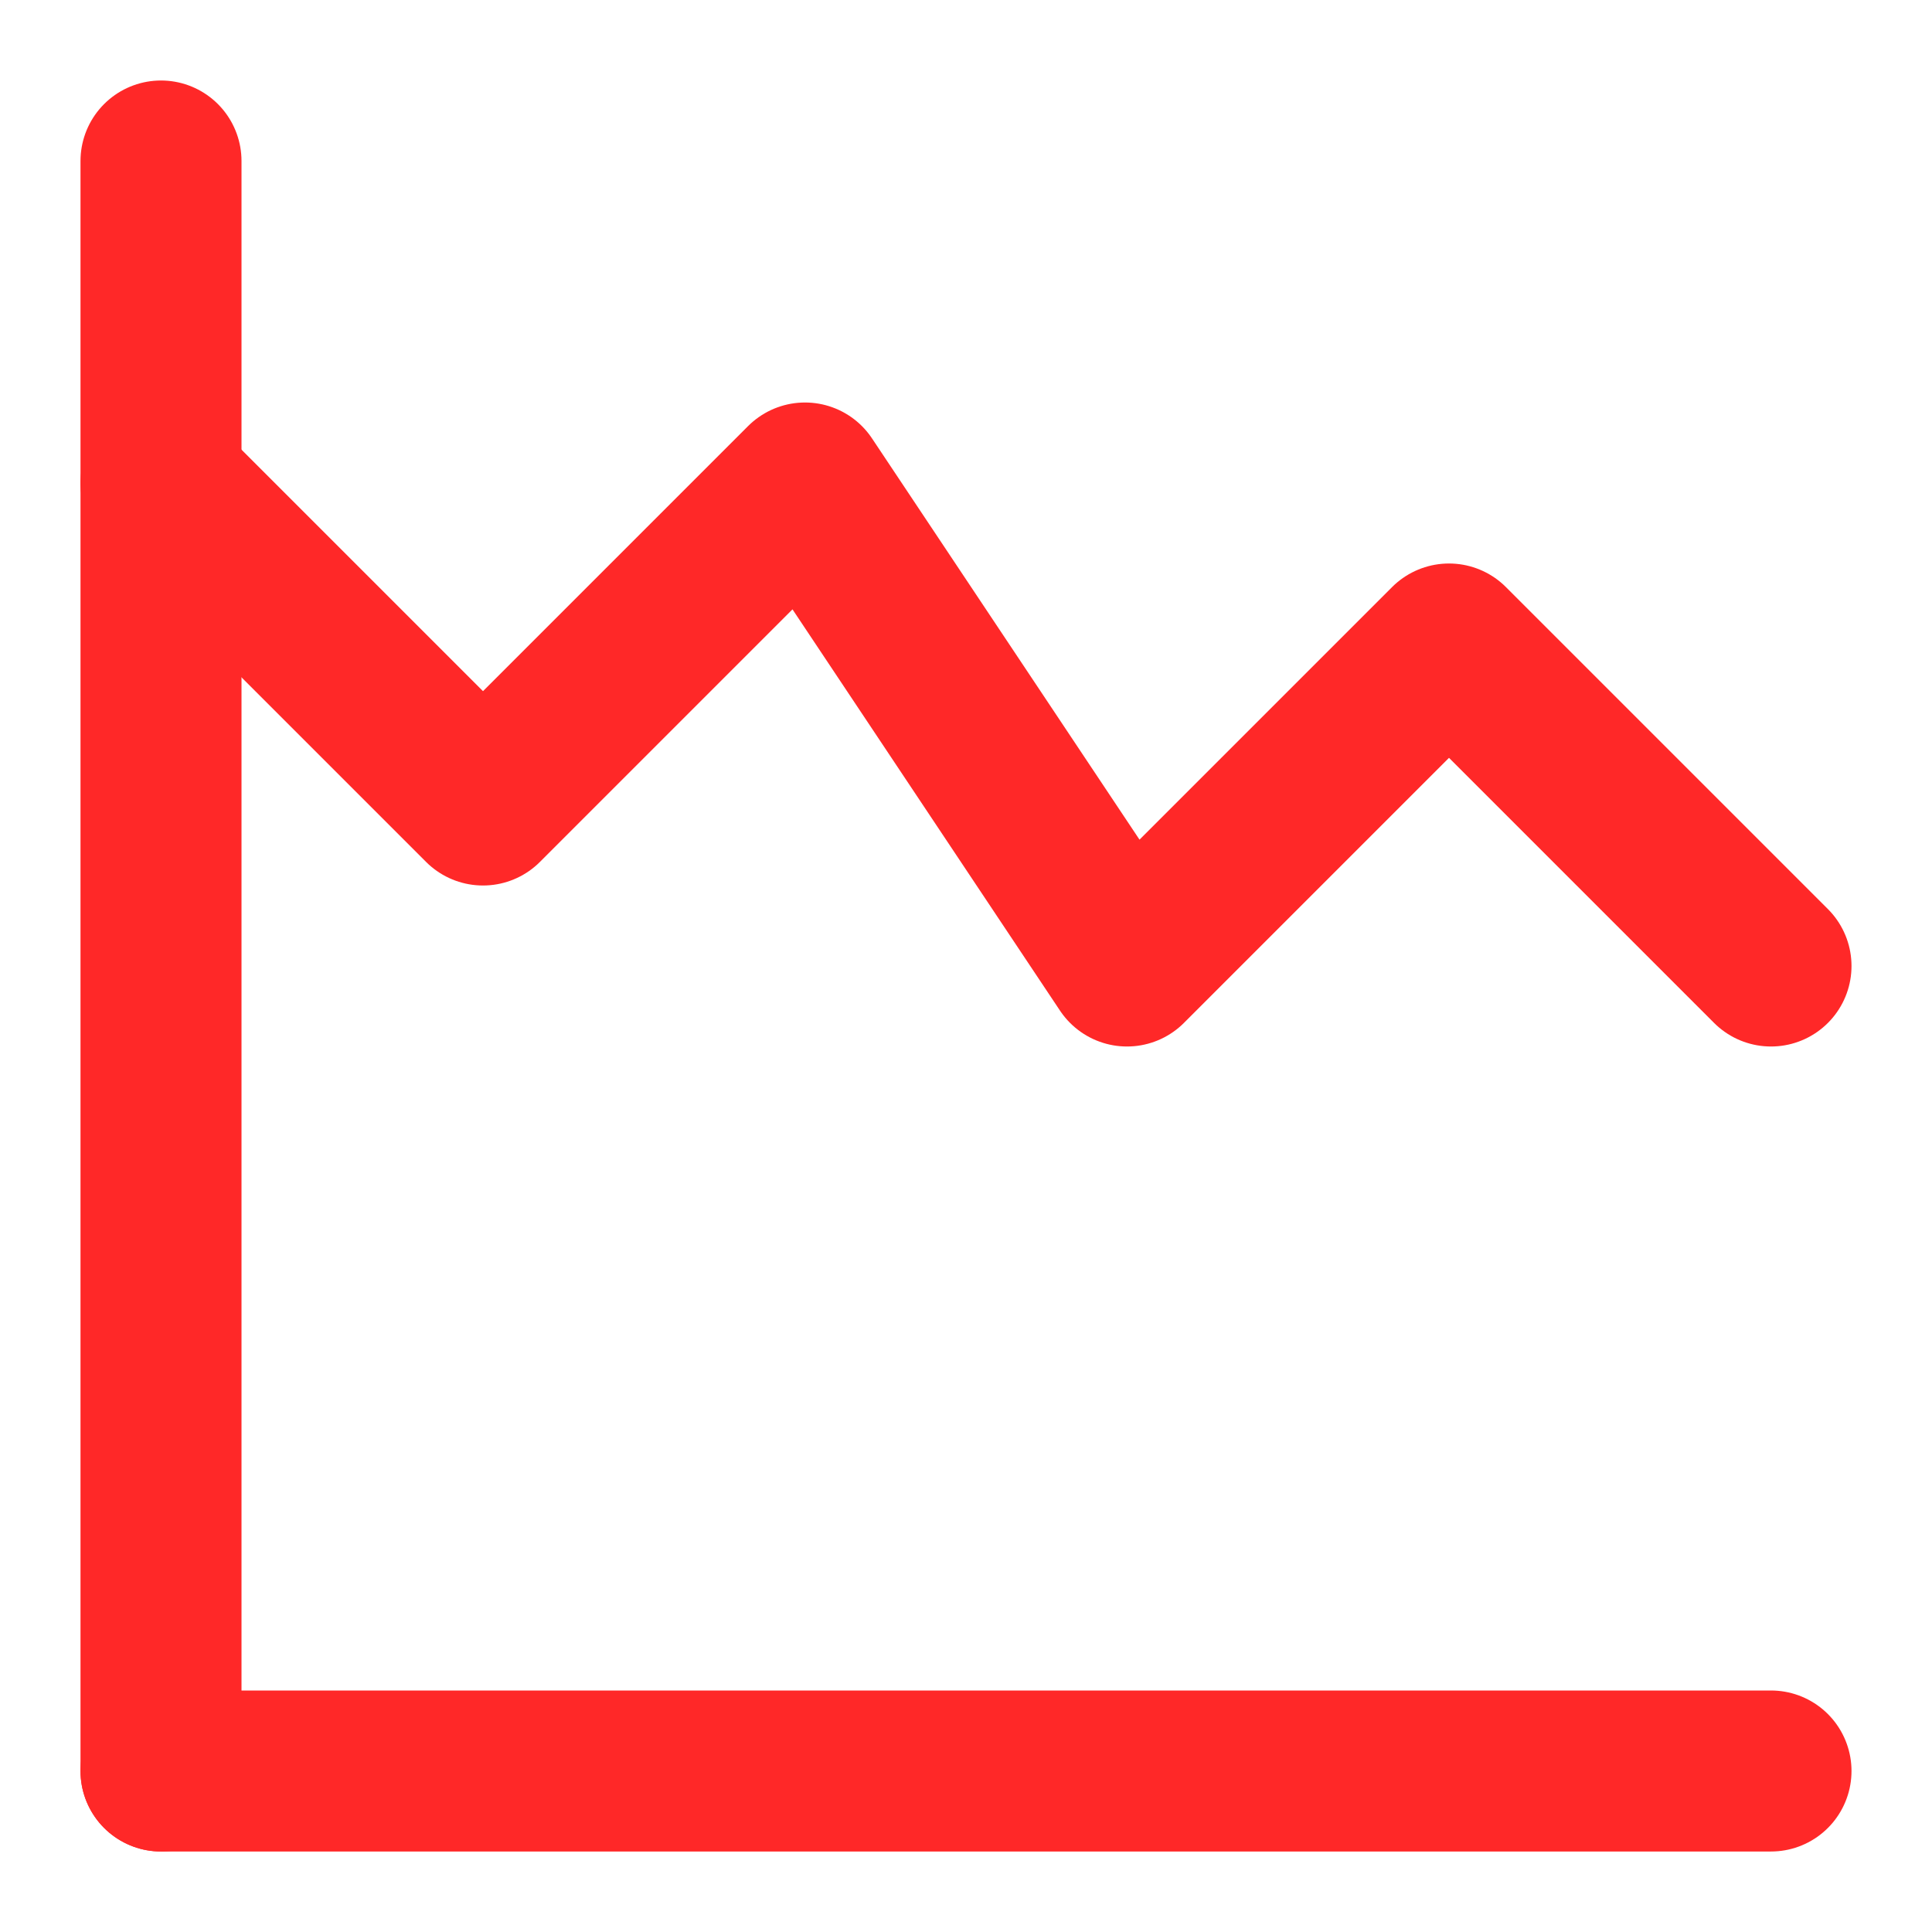 <svg xmlns="http://www.w3.org/2000/svg" viewBox="0 0 24 24" fill="none" stroke="#ff2828" stroke-width="2" stroke-linecap="round" stroke-linejoin="round">
  <polyline points="22 12 18 8 14 12 10 6 6 10 2 6"></polyline>
  <path d="M22 22H2"></path>
  <path d="M2 22V2"></path>
</svg> 